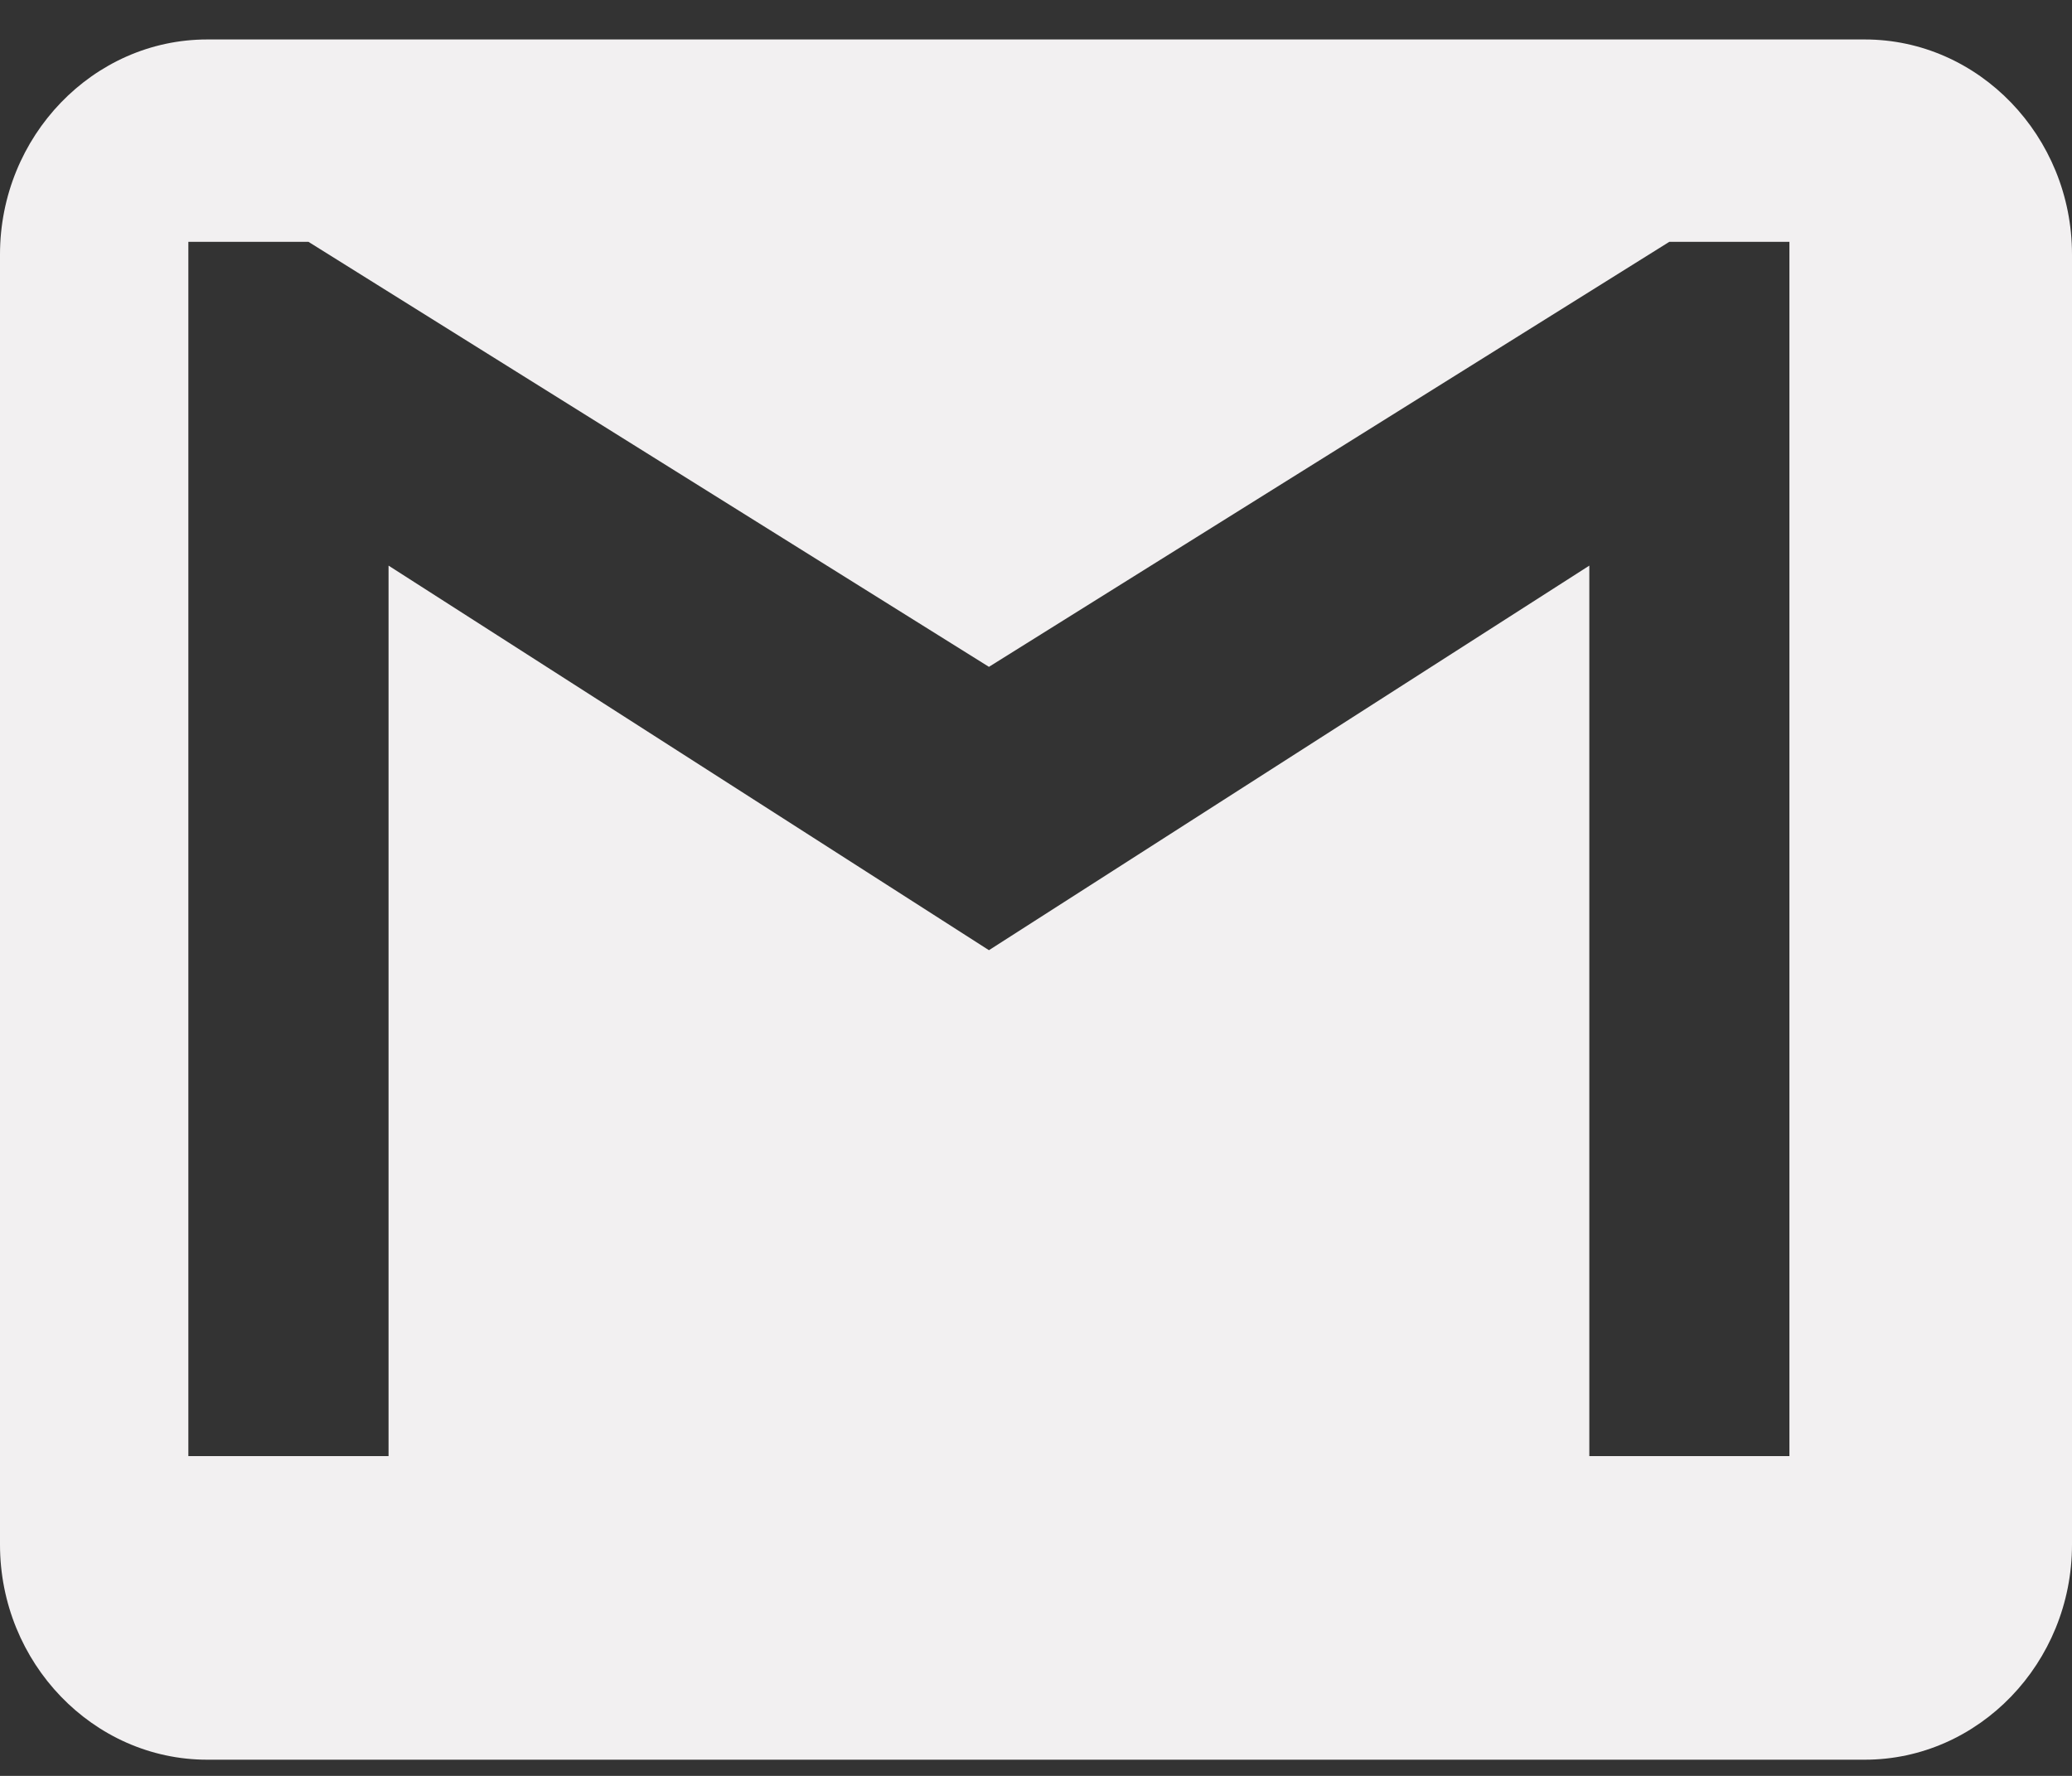 <?xml version="1.0" encoding="UTF-8"?>
<svg width="21px" height="18px" viewBox="0 0 21 18" version="1.1" xmlns="http://www.w3.org/2000/svg" xmlns:xlink="http://www.w3.org/1999/xlink">
    <rect x="0" y="0" width="21" height="18" fill="#333333" stroke="none"/>
    <!-- Generator: Sketch 51.2 (57519) - http://www.bohemiancoding.com/sketch -->
    <title>gmail</title>
    <desc>Created with Sketch.</desc>
    <defs></defs>
    <g id="Page-1" stroke="none" stroke-width="1" fill="none" fill-rule="evenodd">
        <g id="PORTOFOLIO" transform="translate(-586, -4181)" fill="#F2F0F1">
            <g id="Footer" transform="translate(0, 4107)">
                <g id="Group-4" transform="translate(586, 70.297)">
                    <g id="Group-3">
                        <g id="gmail" transform="translate(0, 4.103)">
                            <path d="M18.9,0 L2.1,0 C0.945,0 0,0.981 0,2.179 L0,15.256 C0,16.455 0.945,17.436 2.1,17.436 L18.9,17.436 C20.055,17.436 21,16.455 21,15.256 L21,2.179 C21,0.981 20.055,0 18.9,0 L18.9,0 Z M18.136,14.359 L16.108,14.359 L16.108,5.333 L10.023,9.231 L3.938,5.333 L3.938,14.359 L1.909,14.359 L1.909,2.051 L3.126,2.051 L10.023,6.359 L16.919,2.051 L18.136,2.051 L18.136,14.359 L18.136,14.359 Z" id="Shape"></path>
                        </g>
                    </g>
                </g>
            </g>
        </g>
    </g>
</svg>